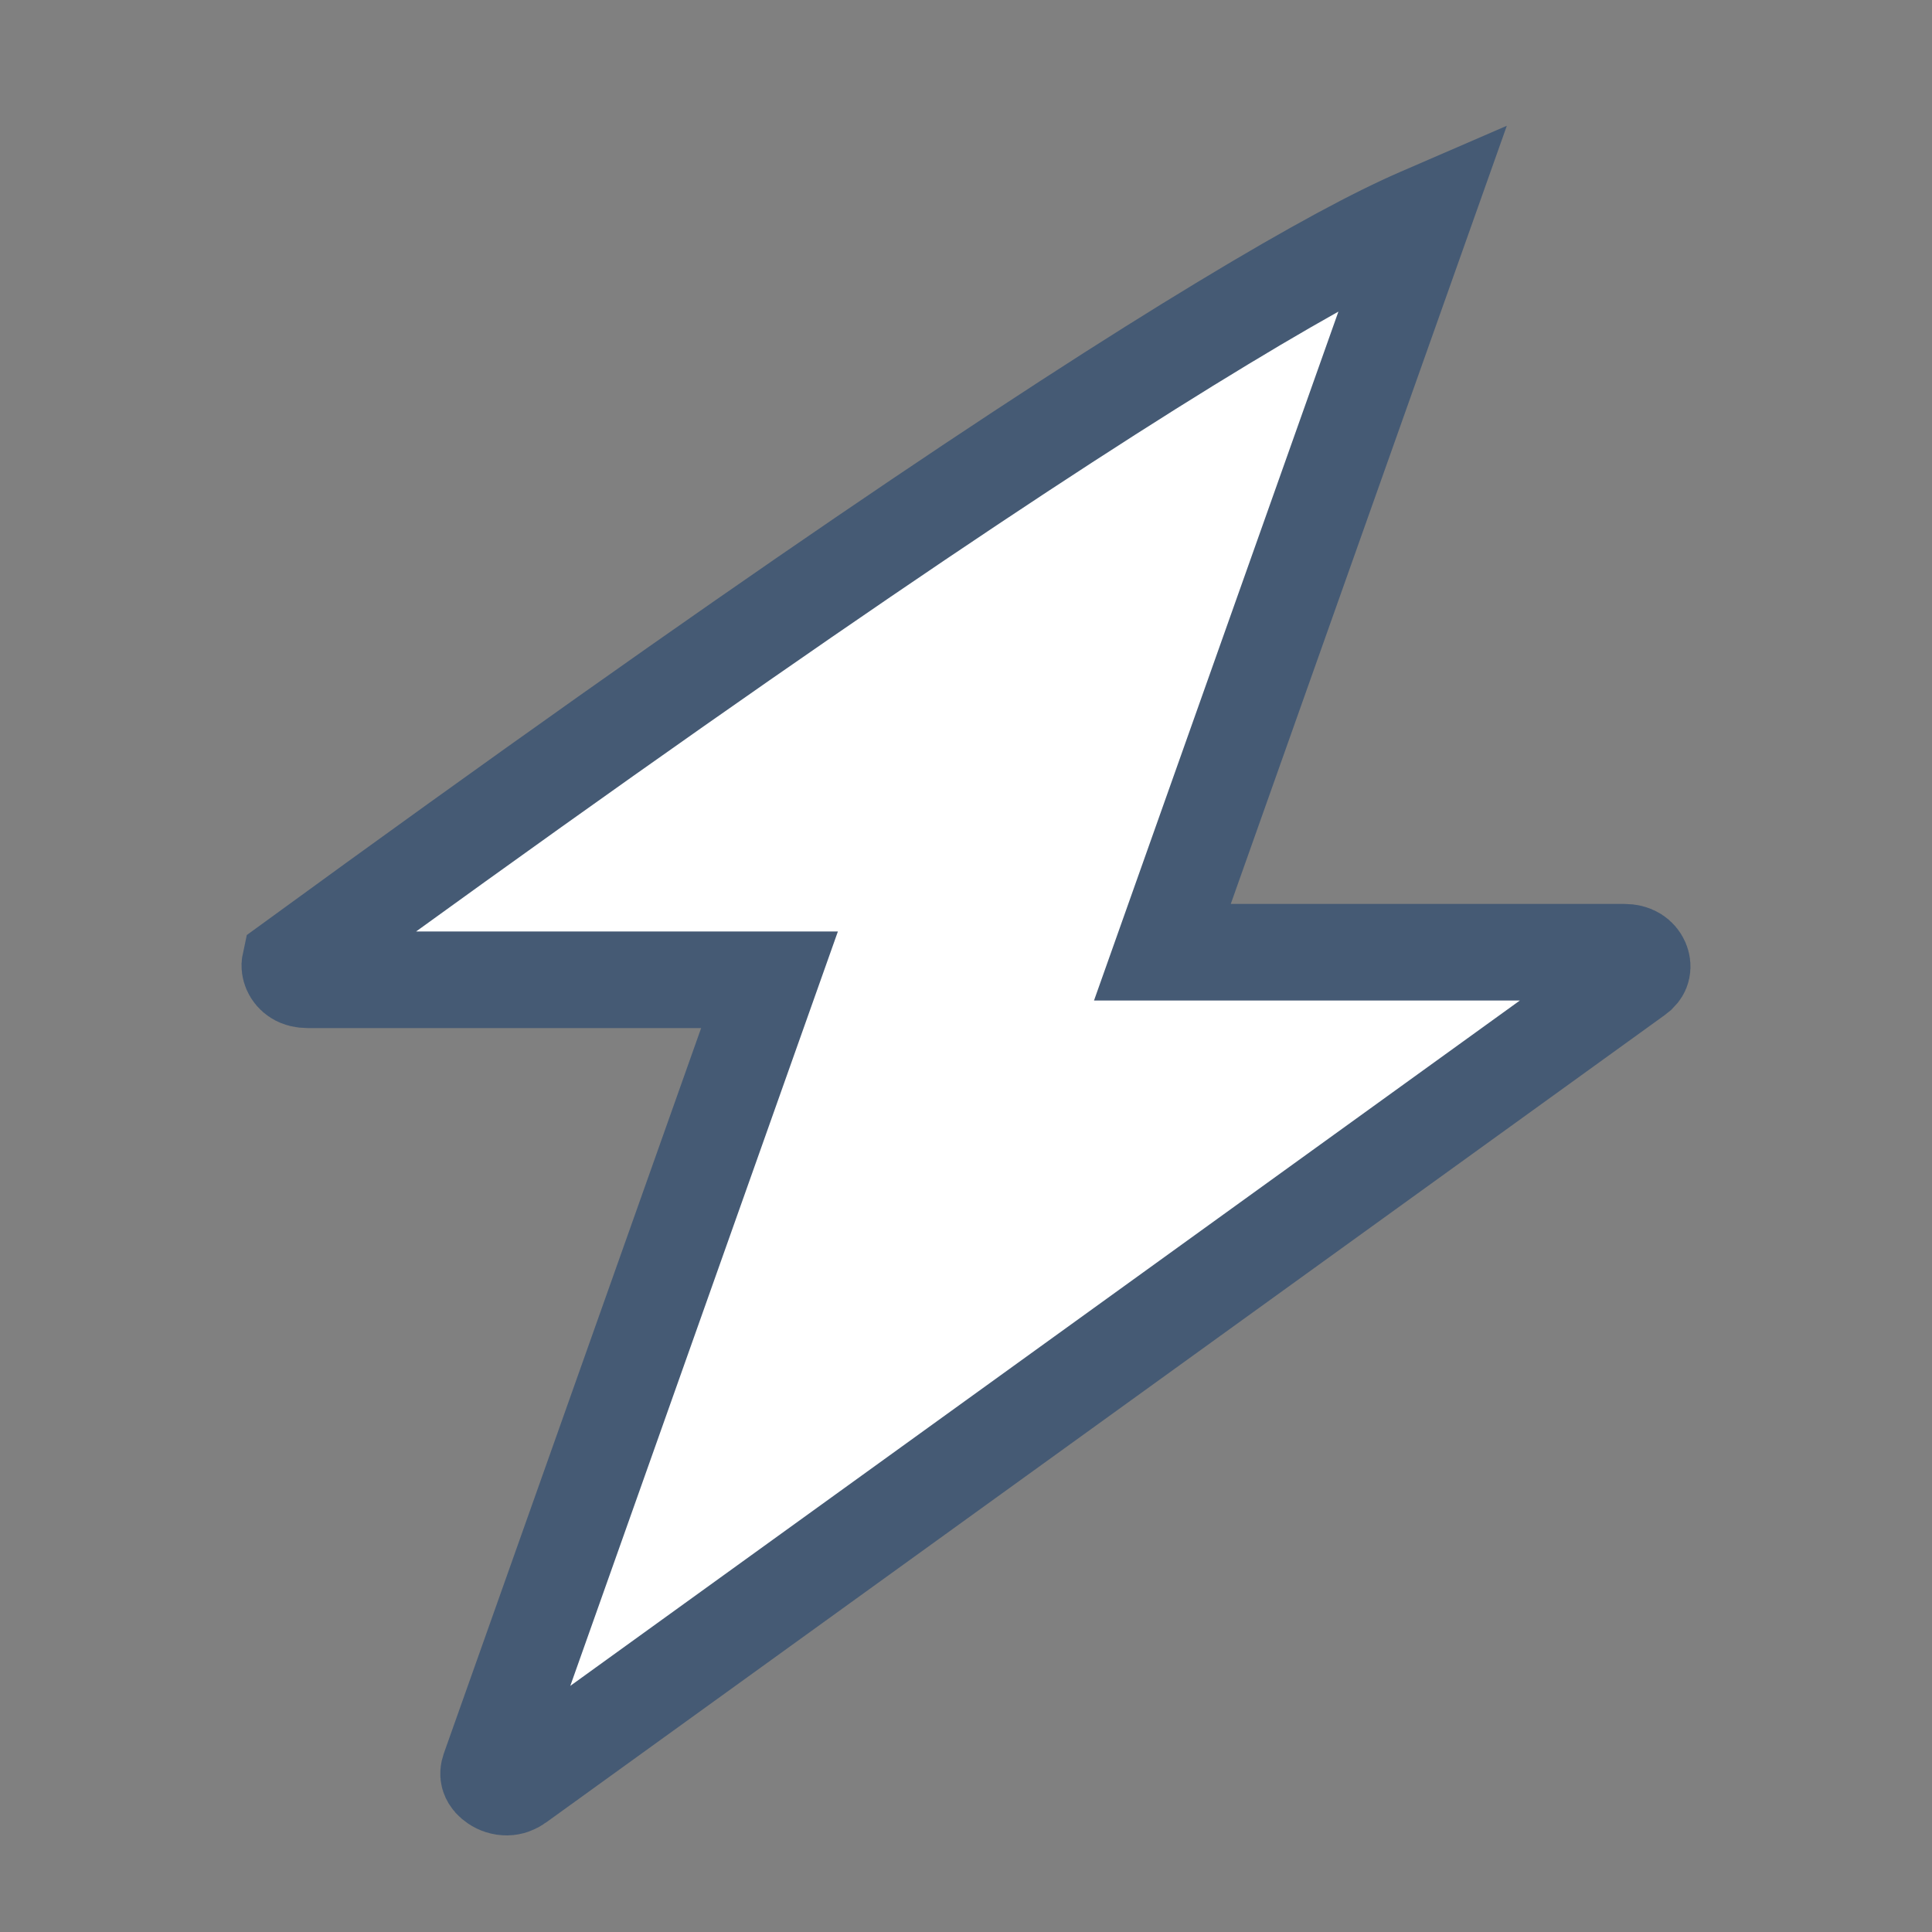 <?xml version="1.0" encoding="UTF-8"?>
<svg width="40px" height="40px" viewBox="0 0 40 40" version="1.1" xmlns="http://www.w3.org/2000/svg" xmlns:xlink="http://www.w3.org/1999/xlink">
    <rect x="0" y="0" width="40" height="40" fill="#808080" stroke="none"/>
    <title>闪电</title>
    <defs>
        <rect id="path-1" x="0" y="0" width="40" height="40"></rect>
    </defs>
    <g id="山东移动" stroke="none" stroke-width="1" fill="none" fill-rule="evenodd">
        <g id="图标合集" transform="translate(-520, -440)">
            <g id="编组-13" transform="translate(520, 440)">
                <mask id="mask-2" fill="white">
                    <use xlink:href="#path-1"></use>
                </mask>
                <g id="蒙版" opacity="0.2"></g>
                <path d="M29.487,4.434 L24.066,19.715 L33.633,19.715 C33.72,19.715 33.798,19.733 33.86,19.772 C33.914,19.806 33.954,19.854 33.978,19.909 C33.997,19.955 34.006,20.006 33.995,20.056 C33.987,20.096 33.963,20.132 33.931,20.164 L33.931,20.164 L33.857,20.223 L10.726,36.918 C10.653,36.971 10.573,36.999 10.495,37 C10.405,37.001 10.319,36.973 10.249,36.925 C10.194,36.888 10.145,36.84 10.124,36.778 C10.109,36.734 10.115,36.686 10.132,36.636 L10.132,36.636 L15.932,20.285 L6.367,20.285 C6.28,20.285 6.202,20.267 6.14,20.228 C6.086,20.194 6.046,20.146 6.022,20.091 C6.003,20.045 5.994,19.994 6.005,19.944 C15.616,12.94 21.578,8.952 25.317,6.692 C27.206,5.549 28.505,4.859 29.39,4.476 L29.487,4.434 Z" id="形状" stroke="#455A74" stroke-width="2" fill="#FFFFFF" mask="url(#mask-2)"></path>
            </g>
        </g>
    </g>
</svg>
